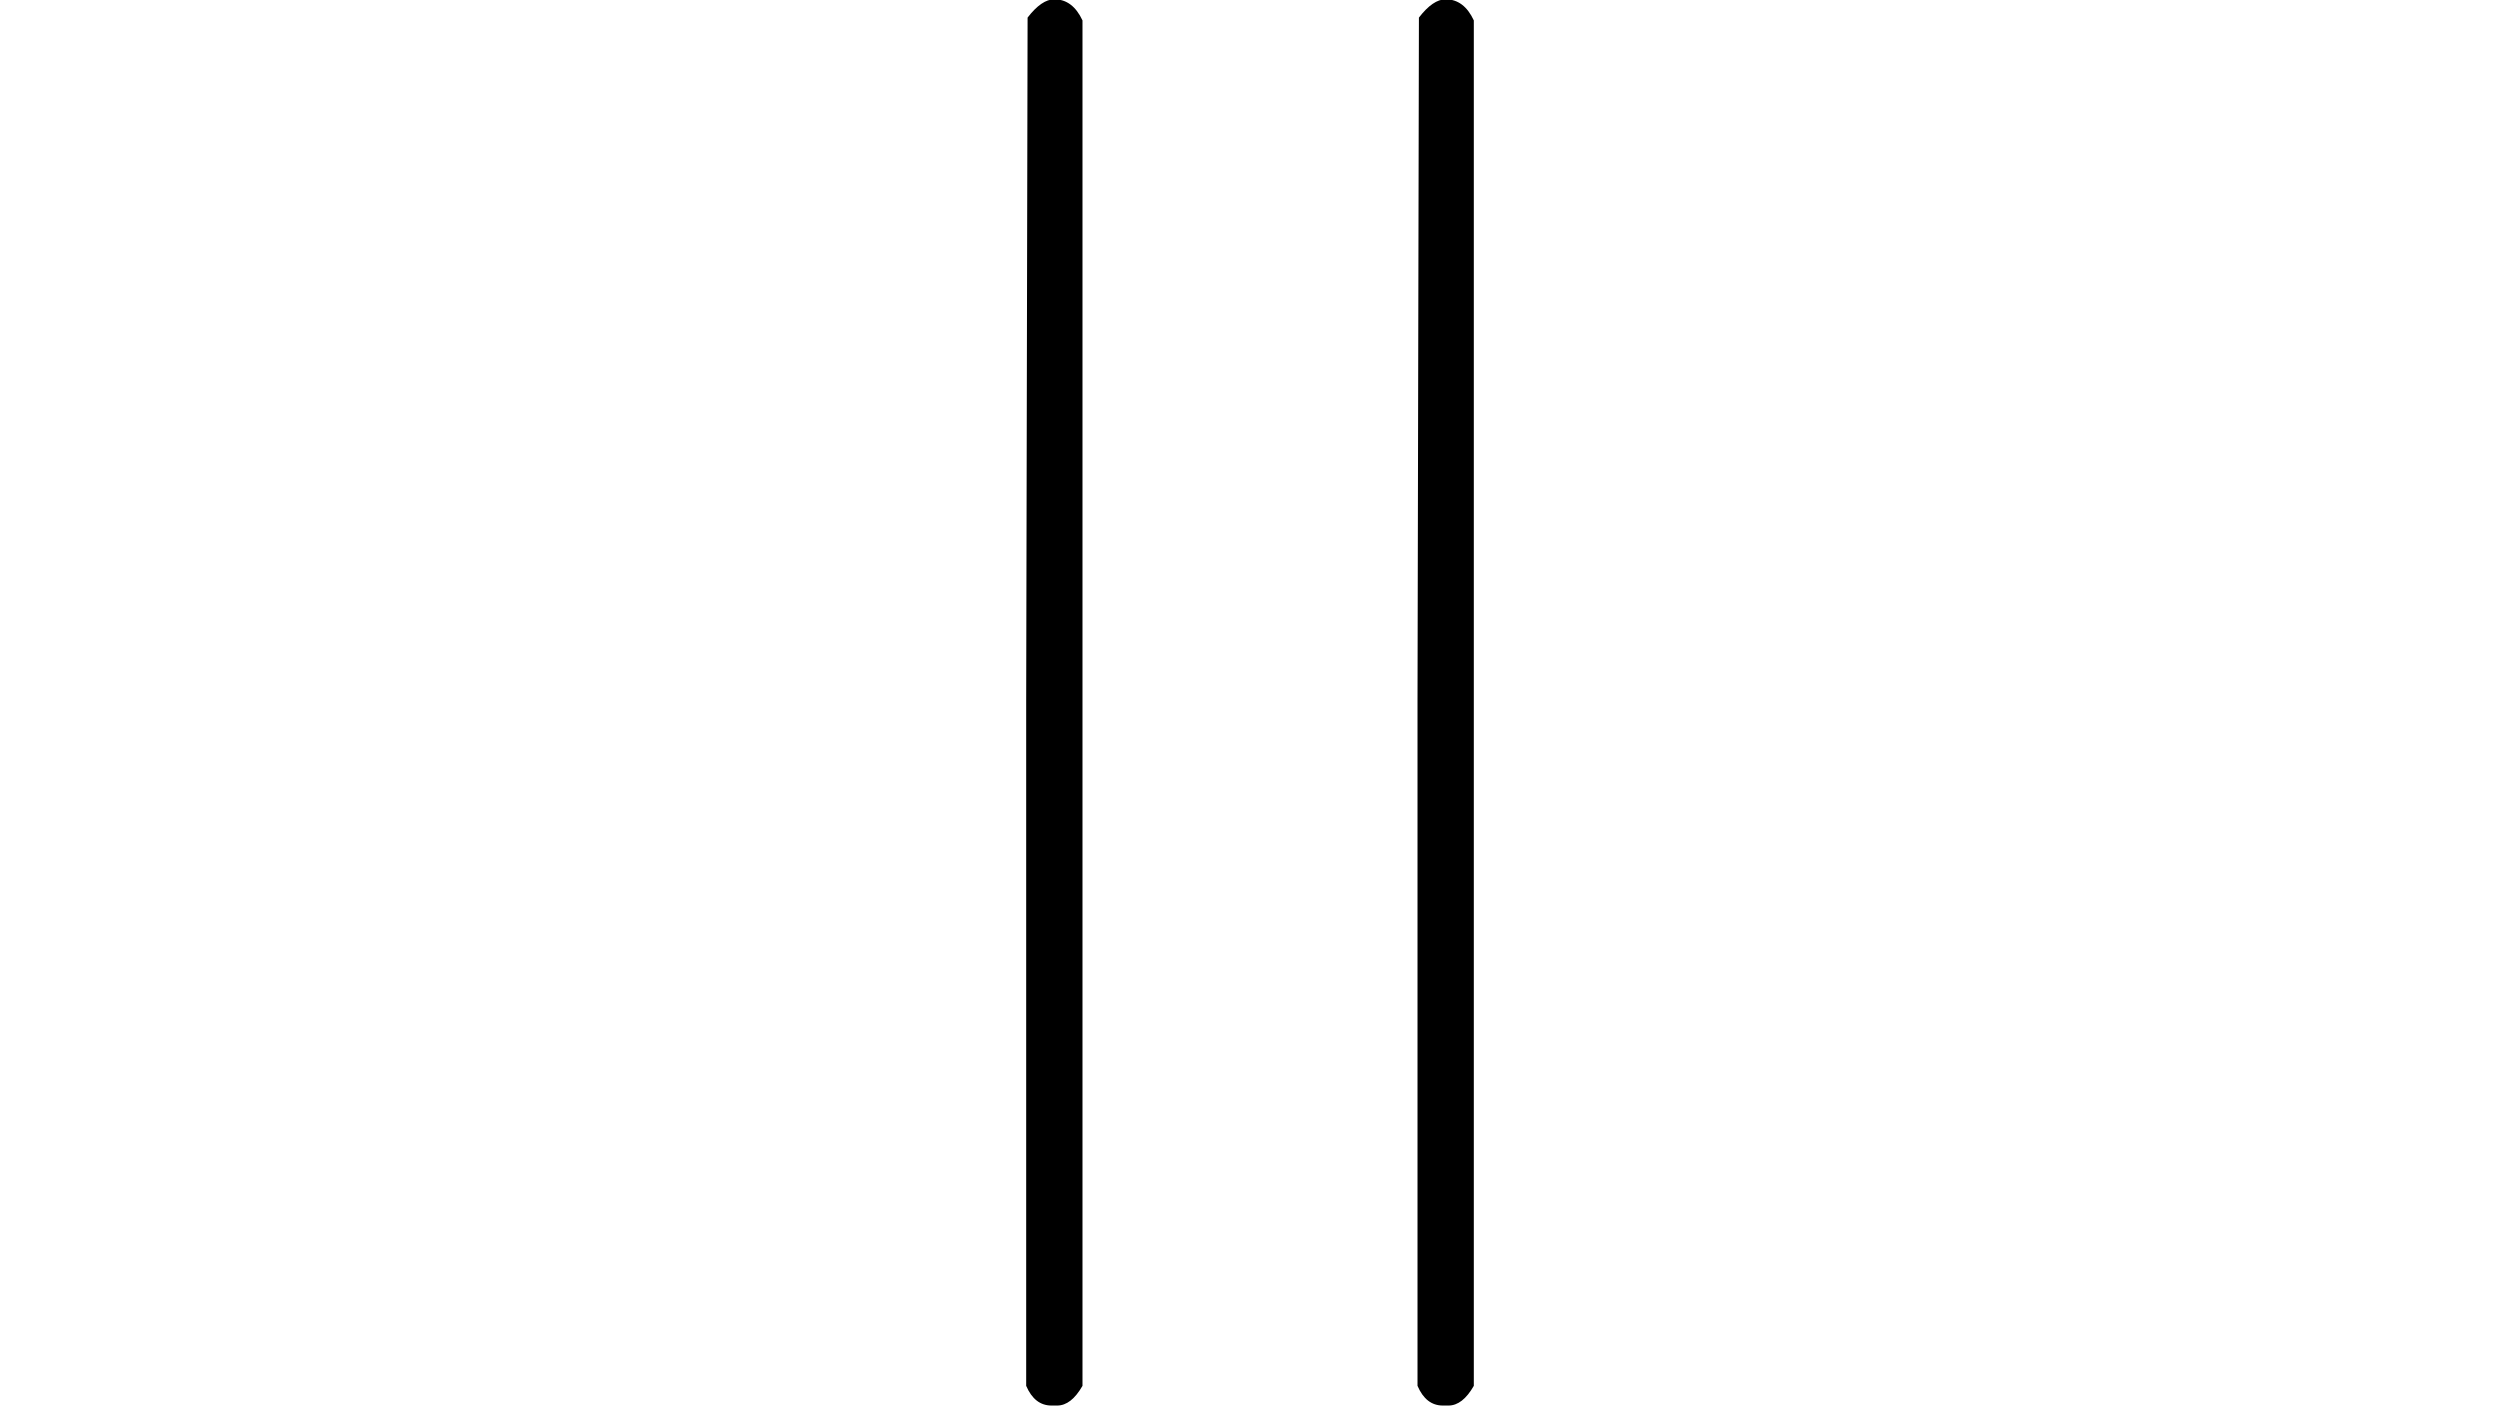 <?xml version="1.0" encoding="UTF-8" standalone="no" ?>
<svg xmlns="http://www.w3.org/2000/svg" width="1920px" height="1080px" viewBox="0 -749.5 556 999" xmlns:xlink="http://www.w3.org/1999/xlink" aria-hidden="true" style=""><defs><path id="MJX-2041-TEX-N-7C" d="M139 -249H137Q125 -249 119 -235V251L120 737Q130 750 139 750Q152 750 159 735V-235Q151 -249 141 -249H139Z"></path></defs><g stroke="currentColor" fill="currentColor" stroke-width="0" transform="matrix(1 0 0 -1 0 0)"><g data-mml-node="math"><g data-mml-node="TeXAtom" data-semantic-type="fenced" data-semantic-role="neutral" data-semantic-id="3" data-semantic-children="2" data-semantic-content="0,1" data-semantic-speech="StartAbsoluteValue EndAbsoluteValue" data-mjx-texclass="INNER"><g data-mml-node="mo" data-semantic-type="fence" data-semantic-role="neutral" data-semantic-id="0" data-semantic-parent="3" data-semantic-operator="fenced"><use xlink:href="#MJX-2041-TEX-N-7C"></use></g><g data-mml-node="mrow" data-semantic-type="empty" data-semantic-role="unknown" data-semantic-annotation="nemeth:number" data-semantic-id="2" data-semantic-parent="3" transform="translate(278, 0)"></g><g data-mml-node="mo" data-semantic-type="fence" data-semantic-role="neutral" data-semantic-id="1" data-semantic-parent="3" data-semantic-operator="fenced" transform="translate(278, 0)"><use xlink:href="#MJX-2041-TEX-N-7C"></use></g></g></g></g></svg>